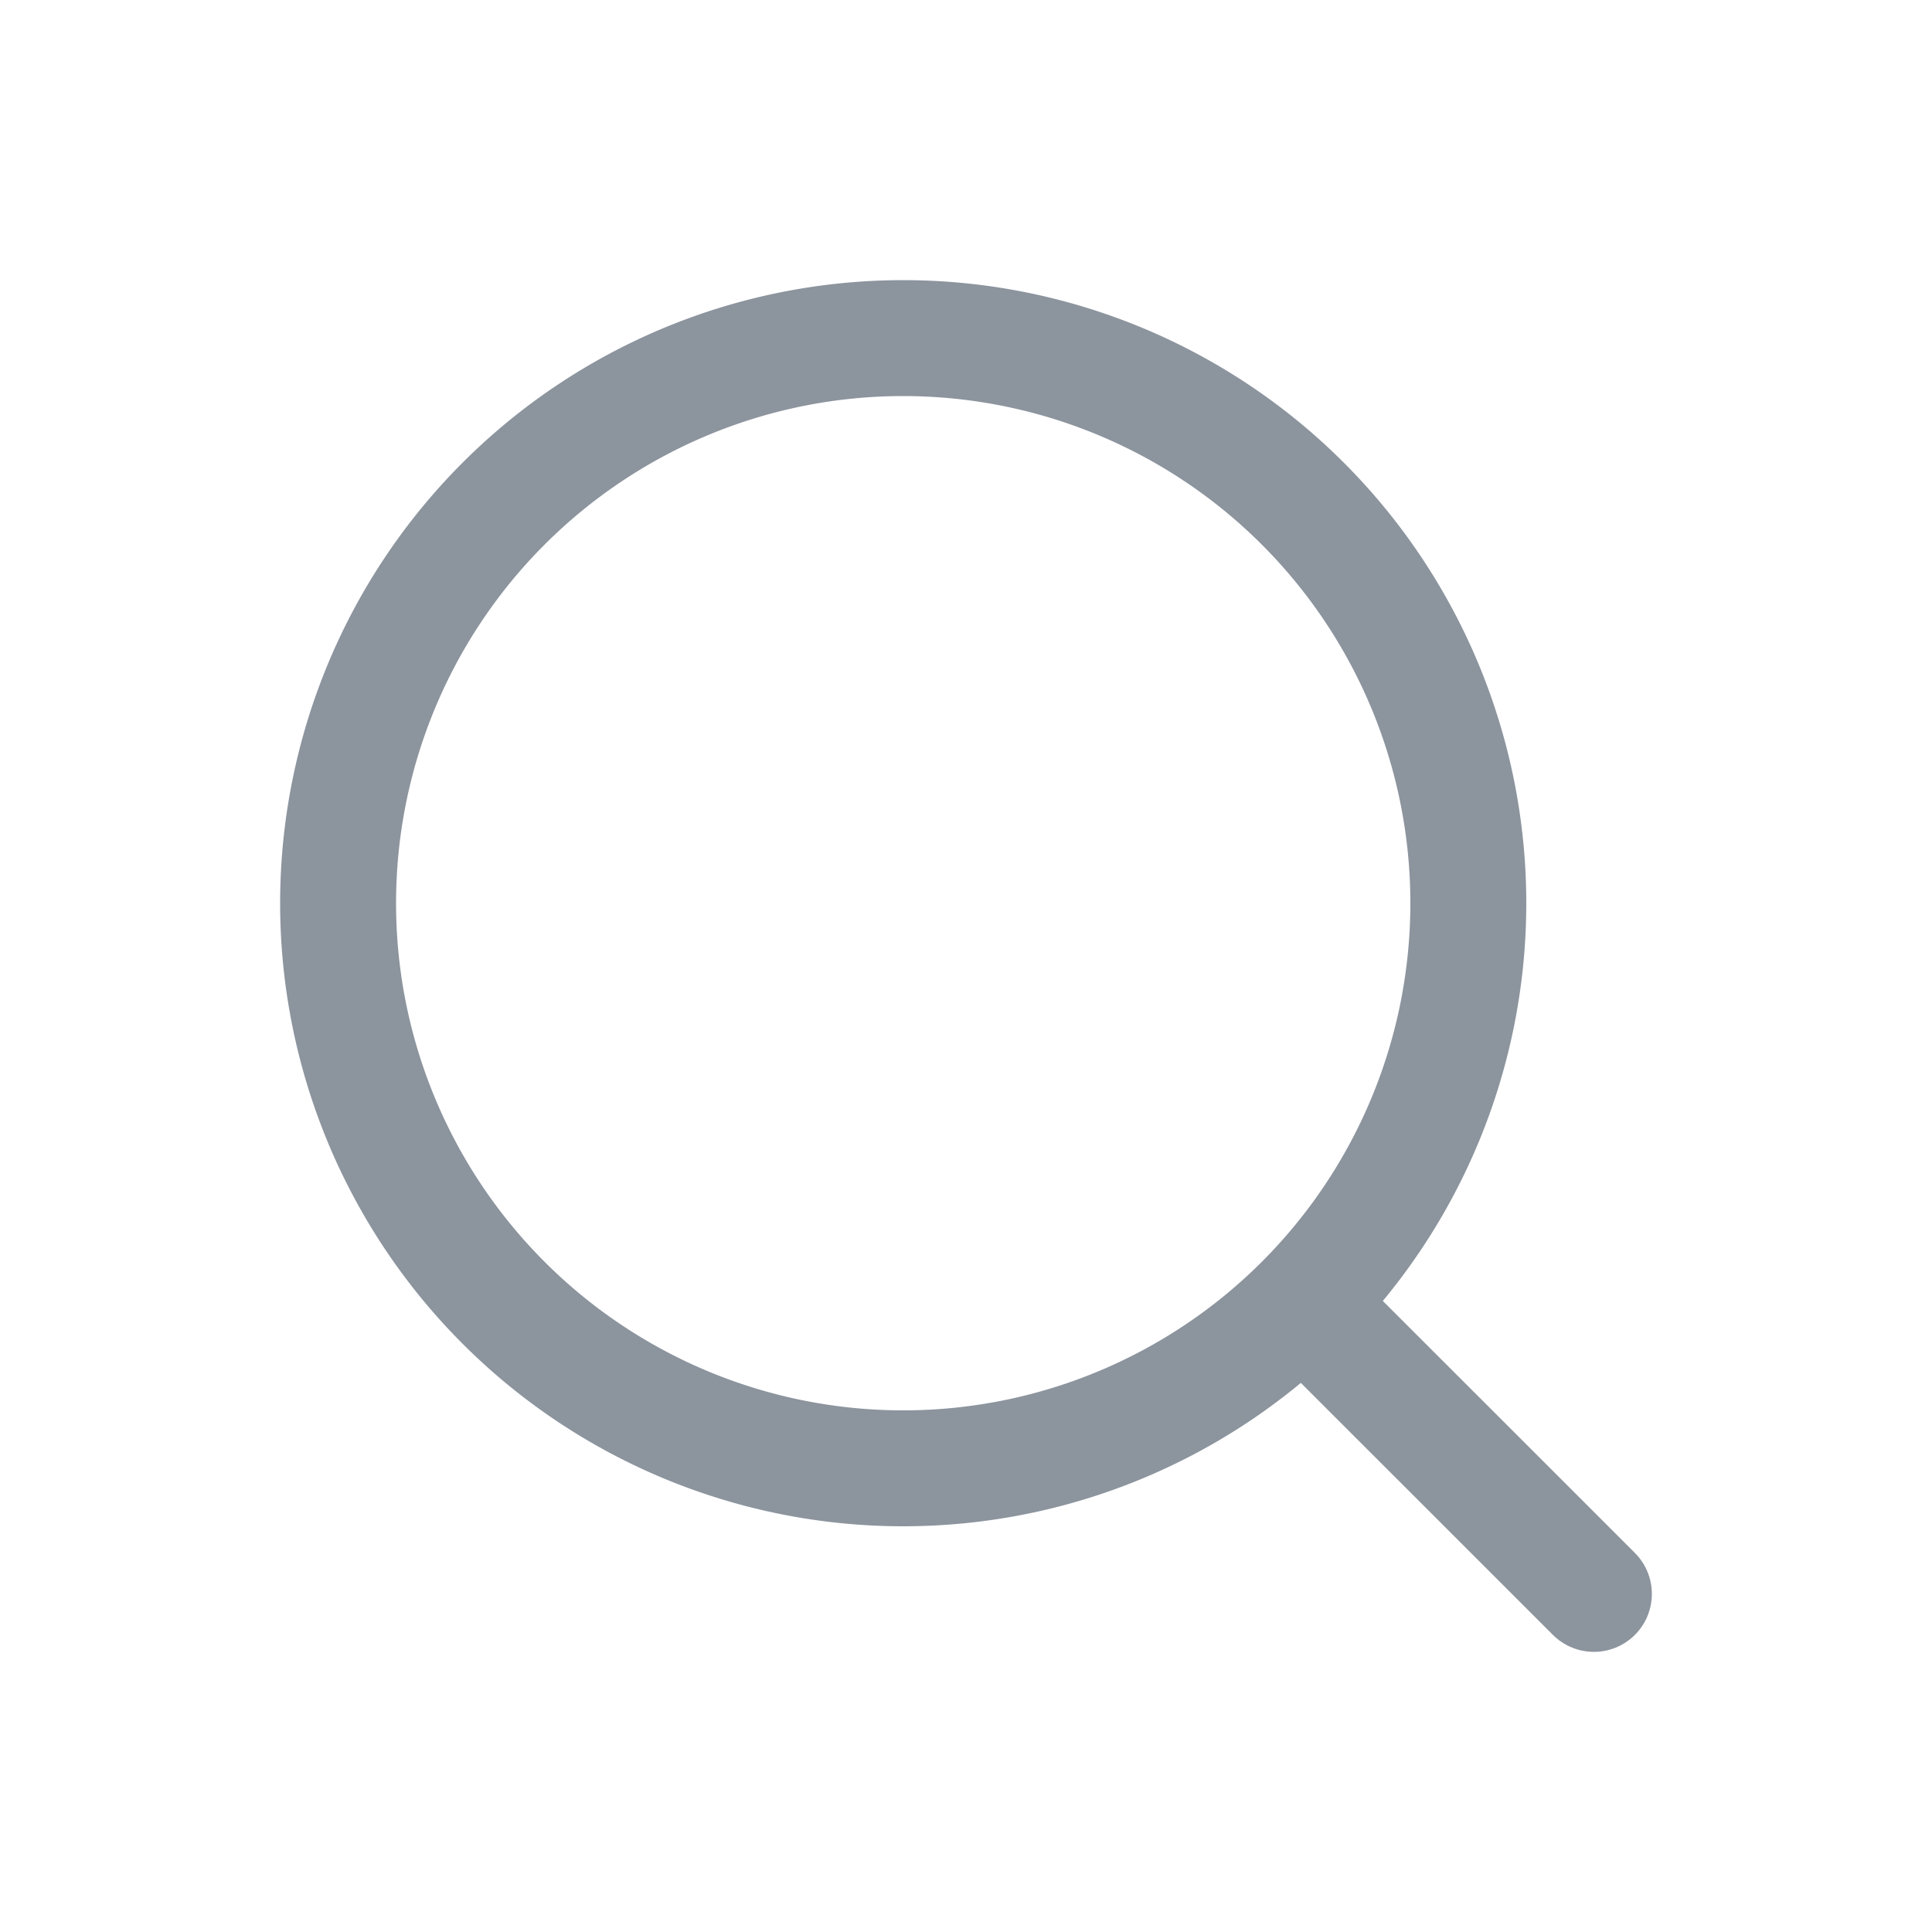 <svg width="20" height="20" viewBox="0 0 20 20" fill="none" xmlns="http://www.w3.org/2000/svg">
    <path d="M13.574 13.575 16.5 16.5" stroke="#8C949E" stroke-width="1.2" stroke-linecap="round" stroke-linejoin="round"/>
    <path d="M15.2 9.35a5.85 5.85 0 1 0-11.7 0 5.85 5.85 0 0 0 11.7 0z" stroke="#8C949E" stroke-width="1.2" stroke-linejoin="round"/>
</svg>
